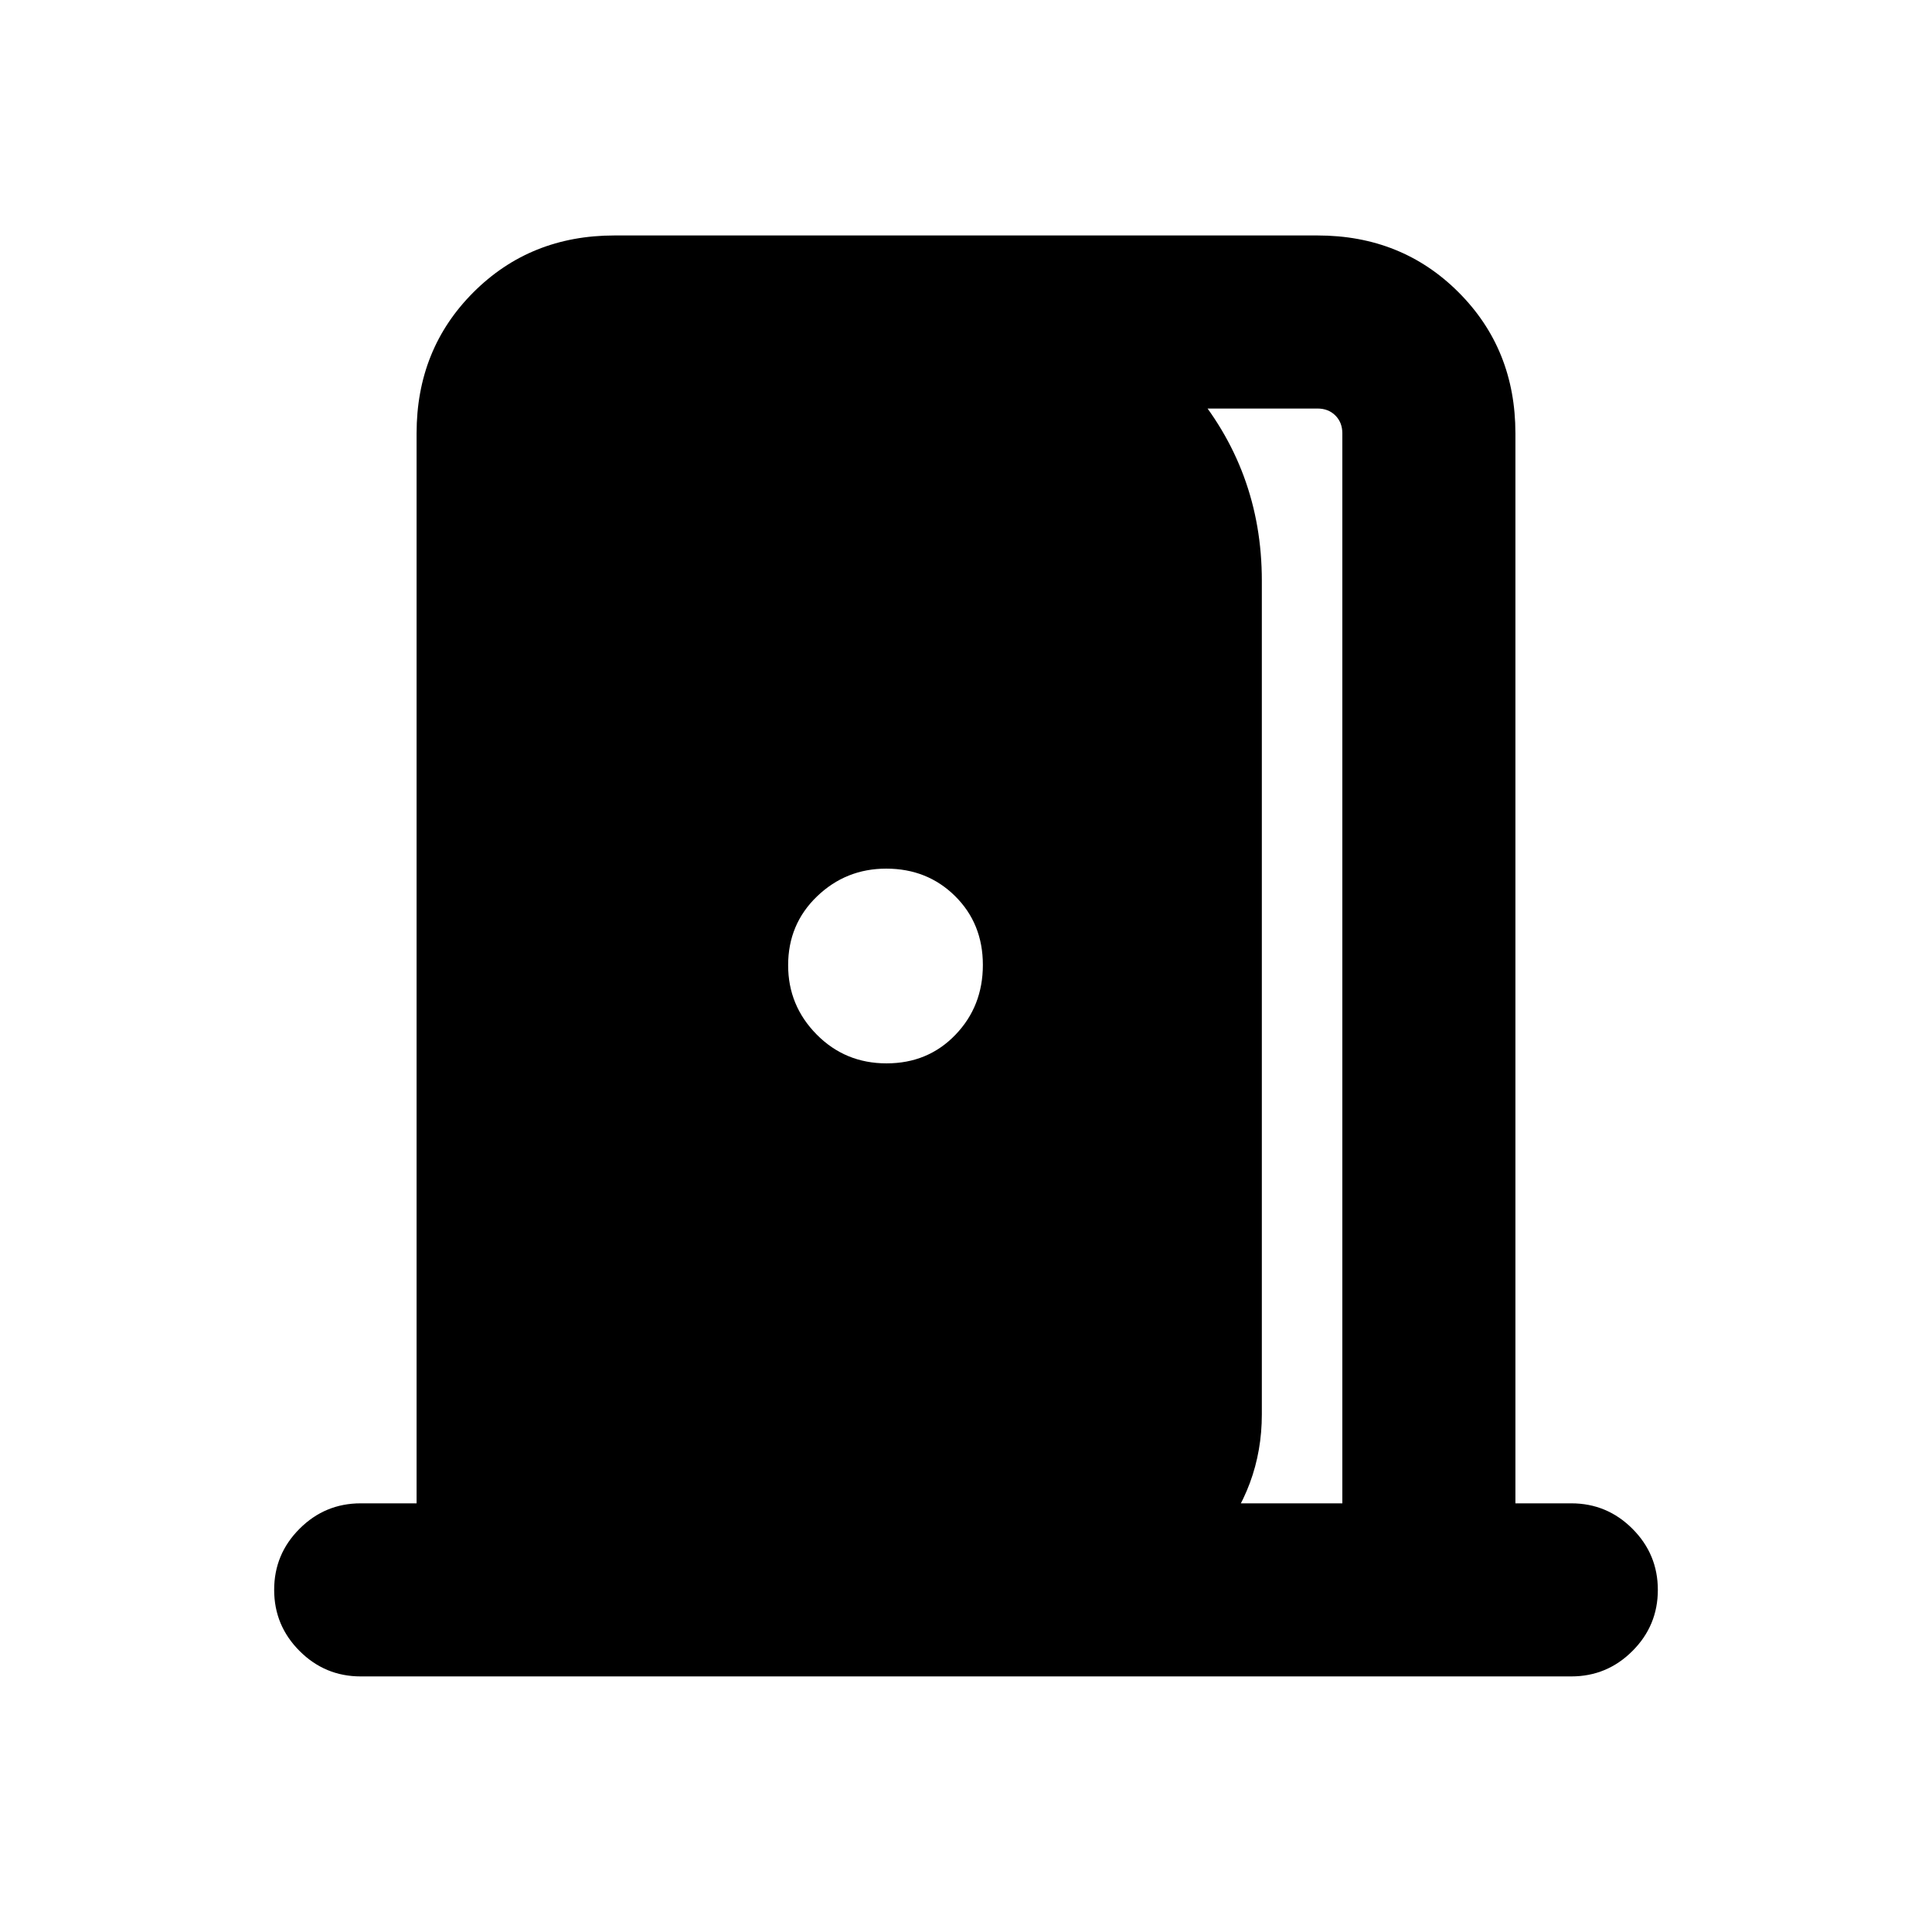<svg xmlns="http://www.w3.org/2000/svg" height="24" viewBox="0 -960 960 960" width="24"><path d="M179.23-127q-17.75 0-30.37-12.63-12.63-12.63-12.63-30.38 0-17.76 12.63-30.37Q161.48-213 179.23-213H207v-531.69q0-41.83 28.24-70.07Q263.48-843 305.31-843h349.38q41.83 0 70.07 28.24Q753-786.52 753-744.69V-213h27.77q17.75 0 30.37 12.63 12.63 12.63 12.63 30.38 0 17.76-12.63 30.37Q798.52-127 780.77-127H179.23ZM667-213v-531.69q0-5.39-3.46-8.85t-8.85-3.46H501.92v-60.69q53.54 8.07 89.31 49.52T627-671.46v414.23q0 36.13-23.8 64.17-23.8 28.03-59.58 33.52V-213H667ZM440.53-431.62q20.55 0 34.2-14.18 13.65-14.17 13.65-34.73 0-20.55-13.8-34.2-13.8-13.65-34.21-13.65-20.06 0-34.41 13.8-14.34 13.8-14.34 34.21 0 20.06 14.18 34.41 14.17 14.34 34.73 14.34Z"/></svg>